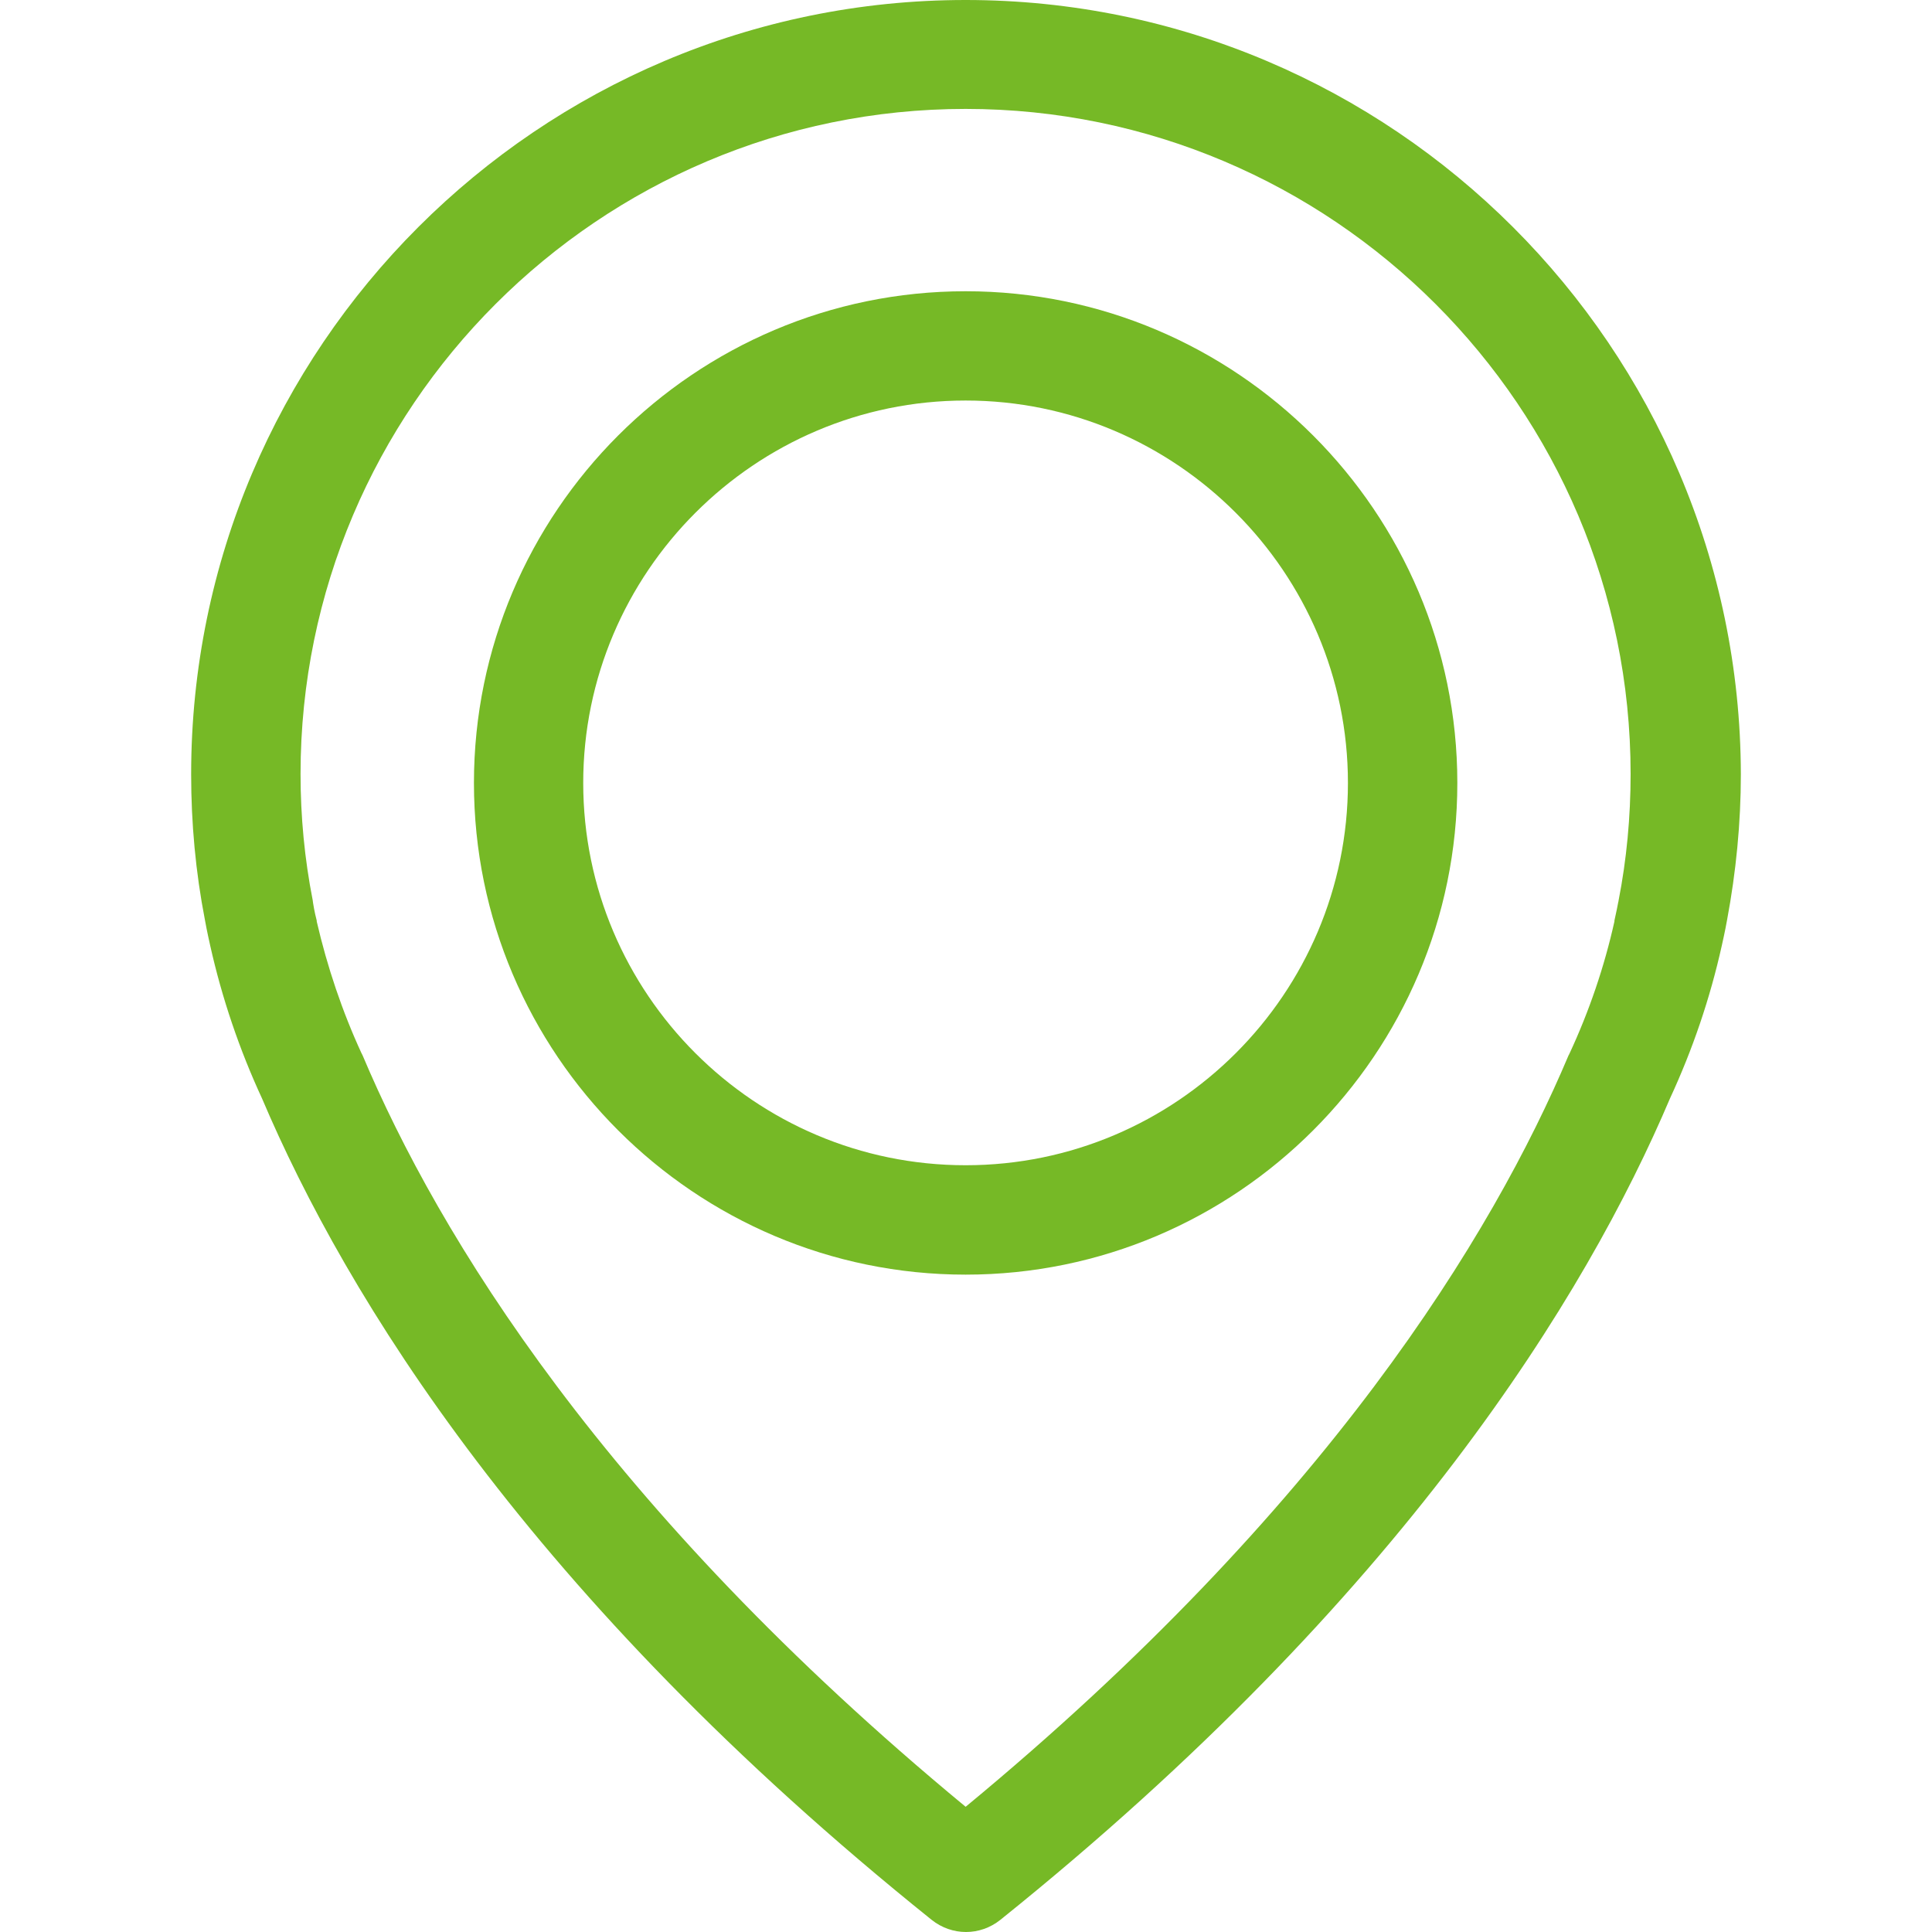 <svg width="16" height="16" viewBox="0 0 16 16" fill="none" xmlns="http://www.w3.org/2000/svg">
<path d="M7.997 0C4.461 0 1.583 2.878 1.583 6.413C1.583 6.816 1.62 7.222 1.697 7.618C1.701 7.641 1.714 7.712 1.741 7.832C1.838 8.265 1.982 8.691 2.17 9.097C2.861 10.724 4.381 13.223 7.715 15.899C7.799 15.966 7.899 16 8 16C8.101 16 8.201 15.966 8.285 15.899C11.616 13.223 13.139 10.724 13.83 9.097C14.018 8.691 14.162 8.268 14.259 7.832C14.286 7.712 14.299 7.641 14.303 7.618C14.377 7.222 14.417 6.816 14.417 6.413C14.41 2.878 11.532 0 7.997 0ZM13.404 7.46C13.404 7.467 13.4 7.473 13.4 7.48C13.397 7.497 13.387 7.547 13.37 7.624C13.37 7.628 13.37 7.628 13.37 7.631C13.286 8.007 13.162 8.372 12.998 8.725C12.995 8.728 12.995 8.735 12.991 8.738C12.364 10.224 10.989 12.491 7.997 14.963C5.005 12.491 3.629 10.224 3.002 8.738C2.999 8.735 2.999 8.728 2.995 8.725C2.834 8.376 2.71 8.007 2.623 7.631C2.623 7.628 2.623 7.628 2.623 7.624C2.603 7.547 2.596 7.497 2.593 7.48C2.593 7.473 2.59 7.467 2.59 7.457C2.522 7.111 2.489 6.762 2.489 6.41C2.489 3.374 4.961 0.902 7.997 0.902C11.032 0.902 13.504 3.374 13.504 6.41C13.504 6.766 13.471 7.118 13.404 7.46Z" fill="#76B926"/>
<path d="M7.997 2.412C5.753 2.412 3.925 4.24 3.925 6.484C3.925 8.728 5.753 10.556 7.997 10.556C10.241 10.556 12.069 8.728 12.069 6.484C12.069 4.24 10.241 2.412 7.997 2.412ZM7.997 9.65C6.249 9.65 4.83 8.228 4.83 6.484C4.83 4.74 6.252 3.317 7.997 3.317C9.741 3.317 11.163 4.74 11.163 6.484C11.163 8.228 9.744 9.65 7.997 9.65Z" fill="#76B926"/>
</svg>
